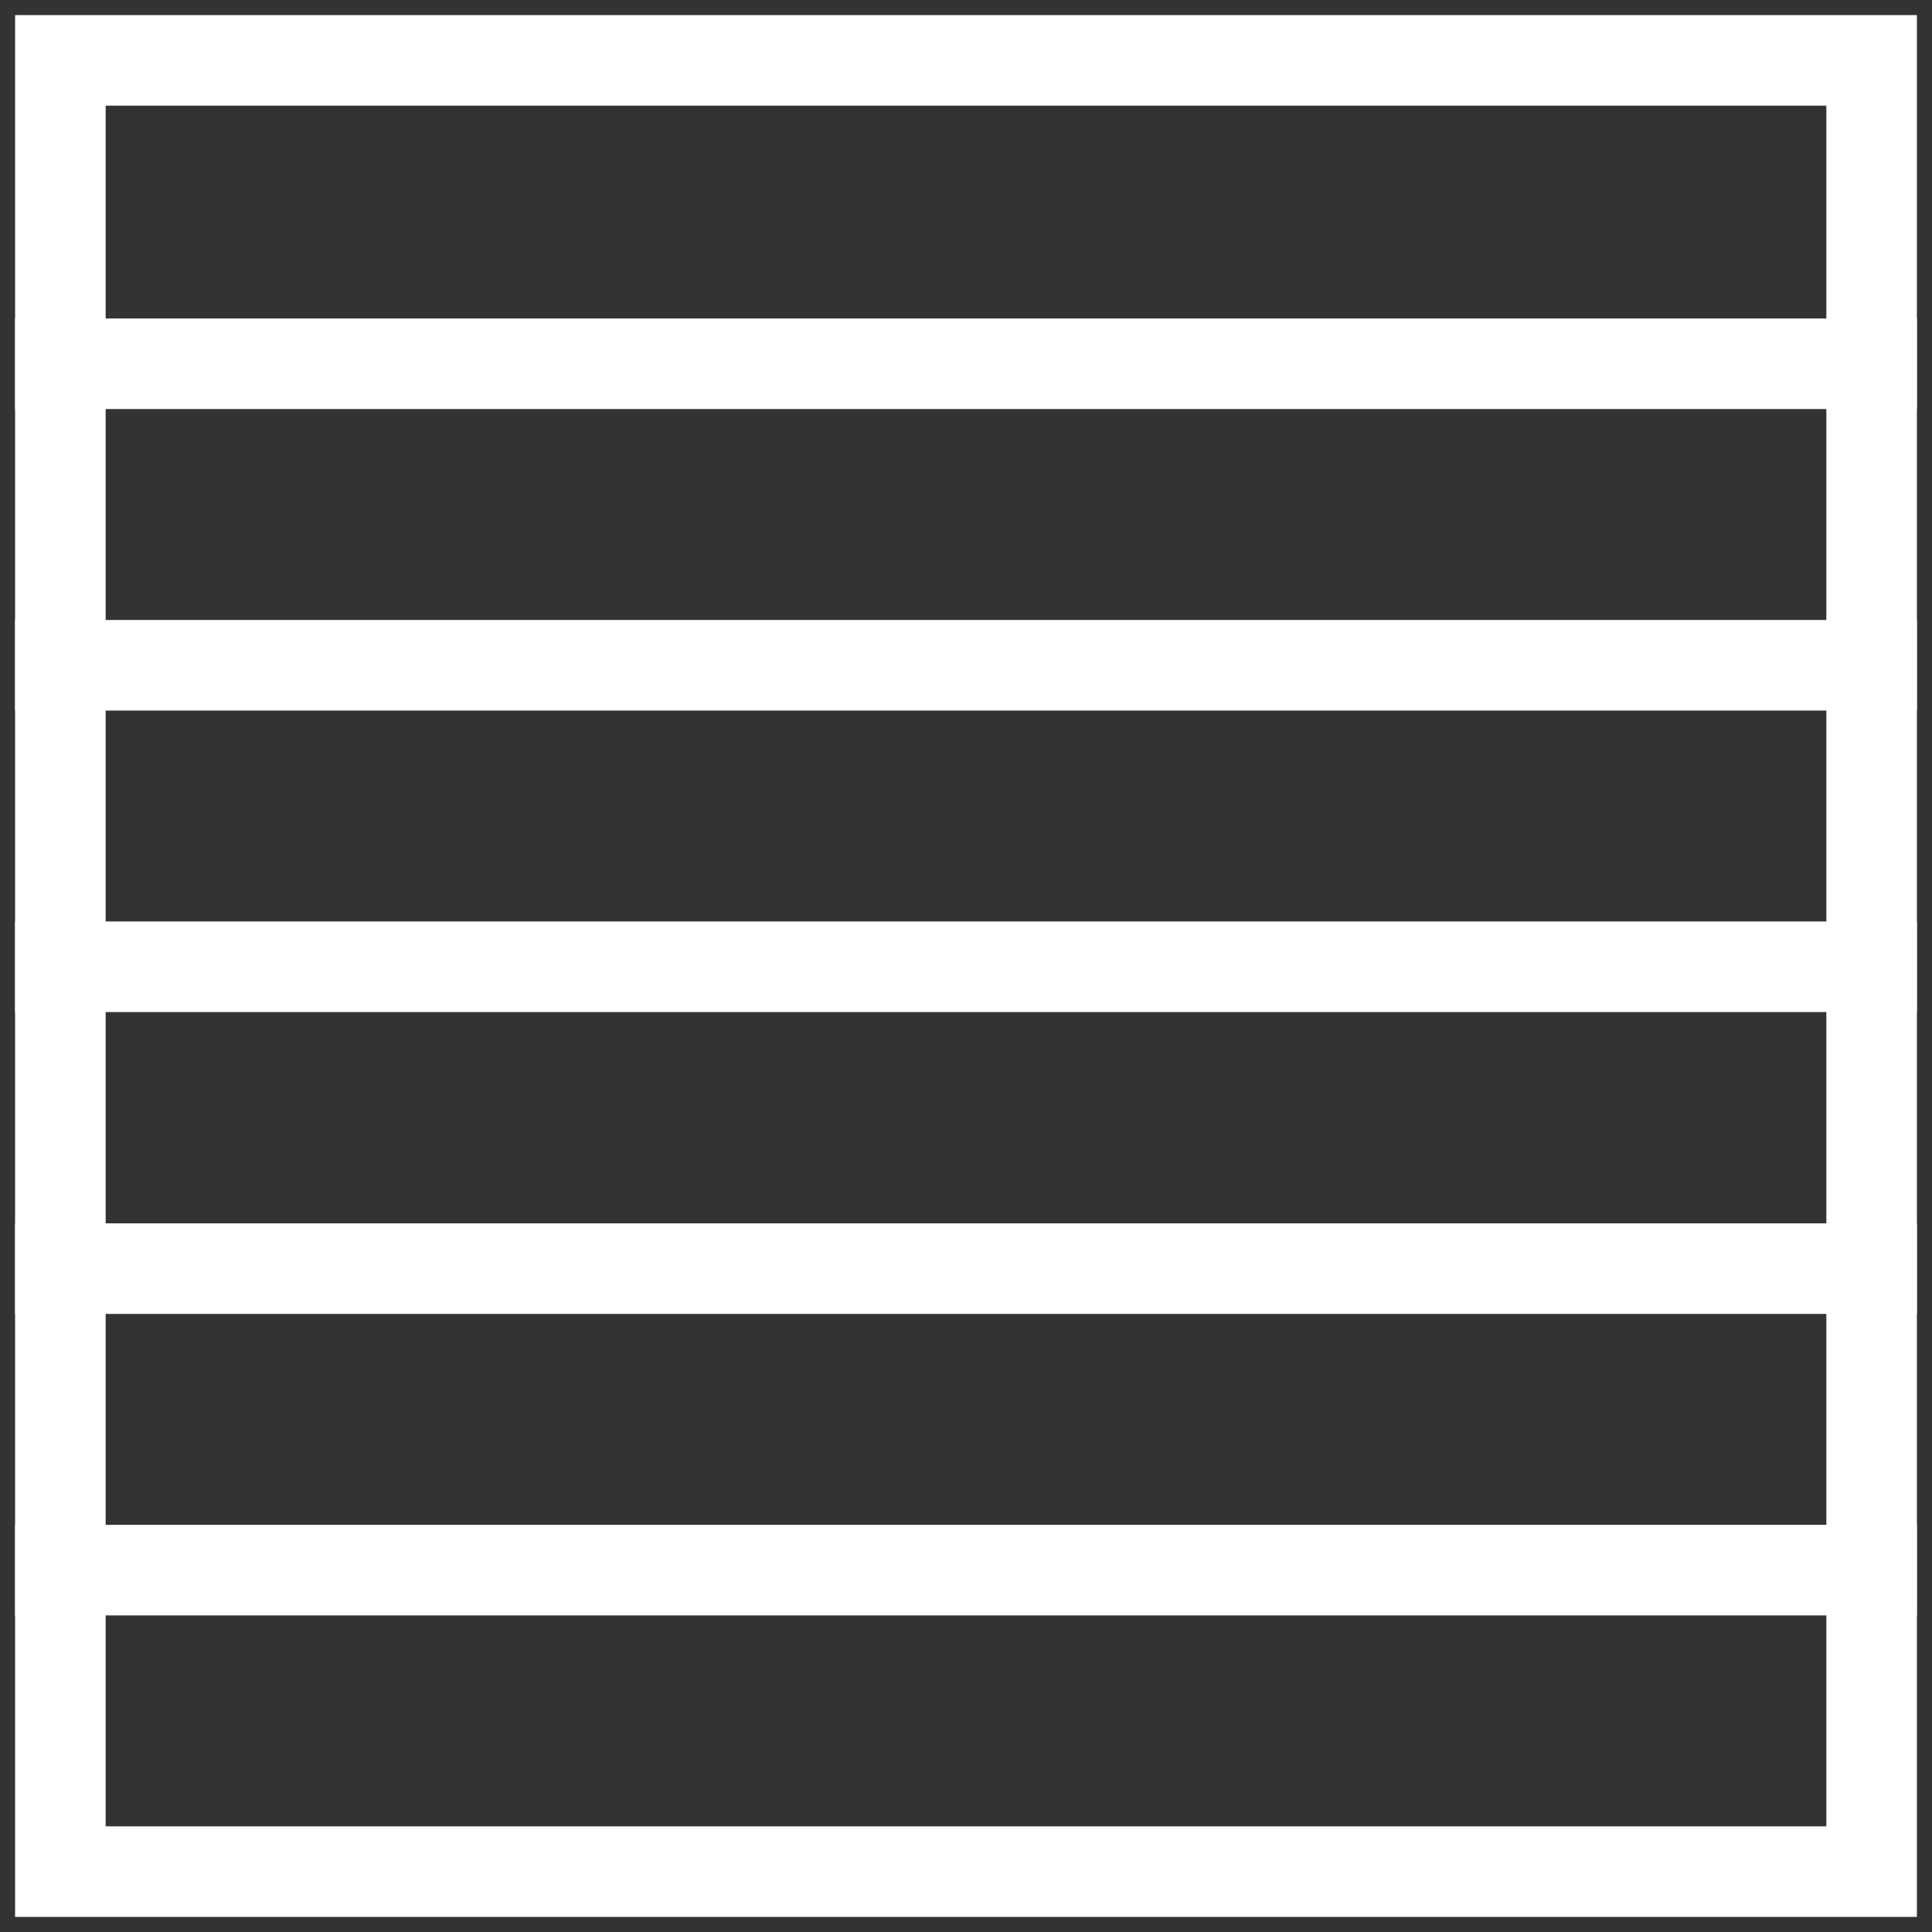 <?xml version="1.0" encoding="utf-8"?>
<!-- Generator: Adobe Illustrator 22.0.1, SVG Export Plug-In . SVG Version: 6.00 Build 0)  -->
<svg version="1.1" id="Layer_1" xmlns="http://www.w3.org/2000/svg" xmlns:xlink="http://www.w3.org/1999/xlink" x="0px" y="0px"
	 viewBox="0 0 512 512" style="enable-background:new 0 0 512 512;" xml:space="preserve">
<rect x="0" y="0" width="512" height="512" fill="#333333" stroke="none"/>
<style type="text/css">
	.st0{fill:none;stroke:#FFFFFF;stroke-width:24;stroke-linecap:square;stroke-miterlimit:10;}
</style>
<rect x="16" y="16" class="st0" width="480" height="480"/>
<line class="st0" x1="16" y1="256.2" x2="496" y2="256.2"/>
<line class="st0" x1="16" y1="176.3" x2="496" y2="176.3"/>
<line class="st0" x1="16" y1="336.2" x2="496" y2="336.2"/>
<line class="st0" x1="16" y1="96.4" x2="496" y2="96.4"/>
<line class="st0" x1="16" y1="416.1" x2="496" y2="416.1"/>
</svg>
